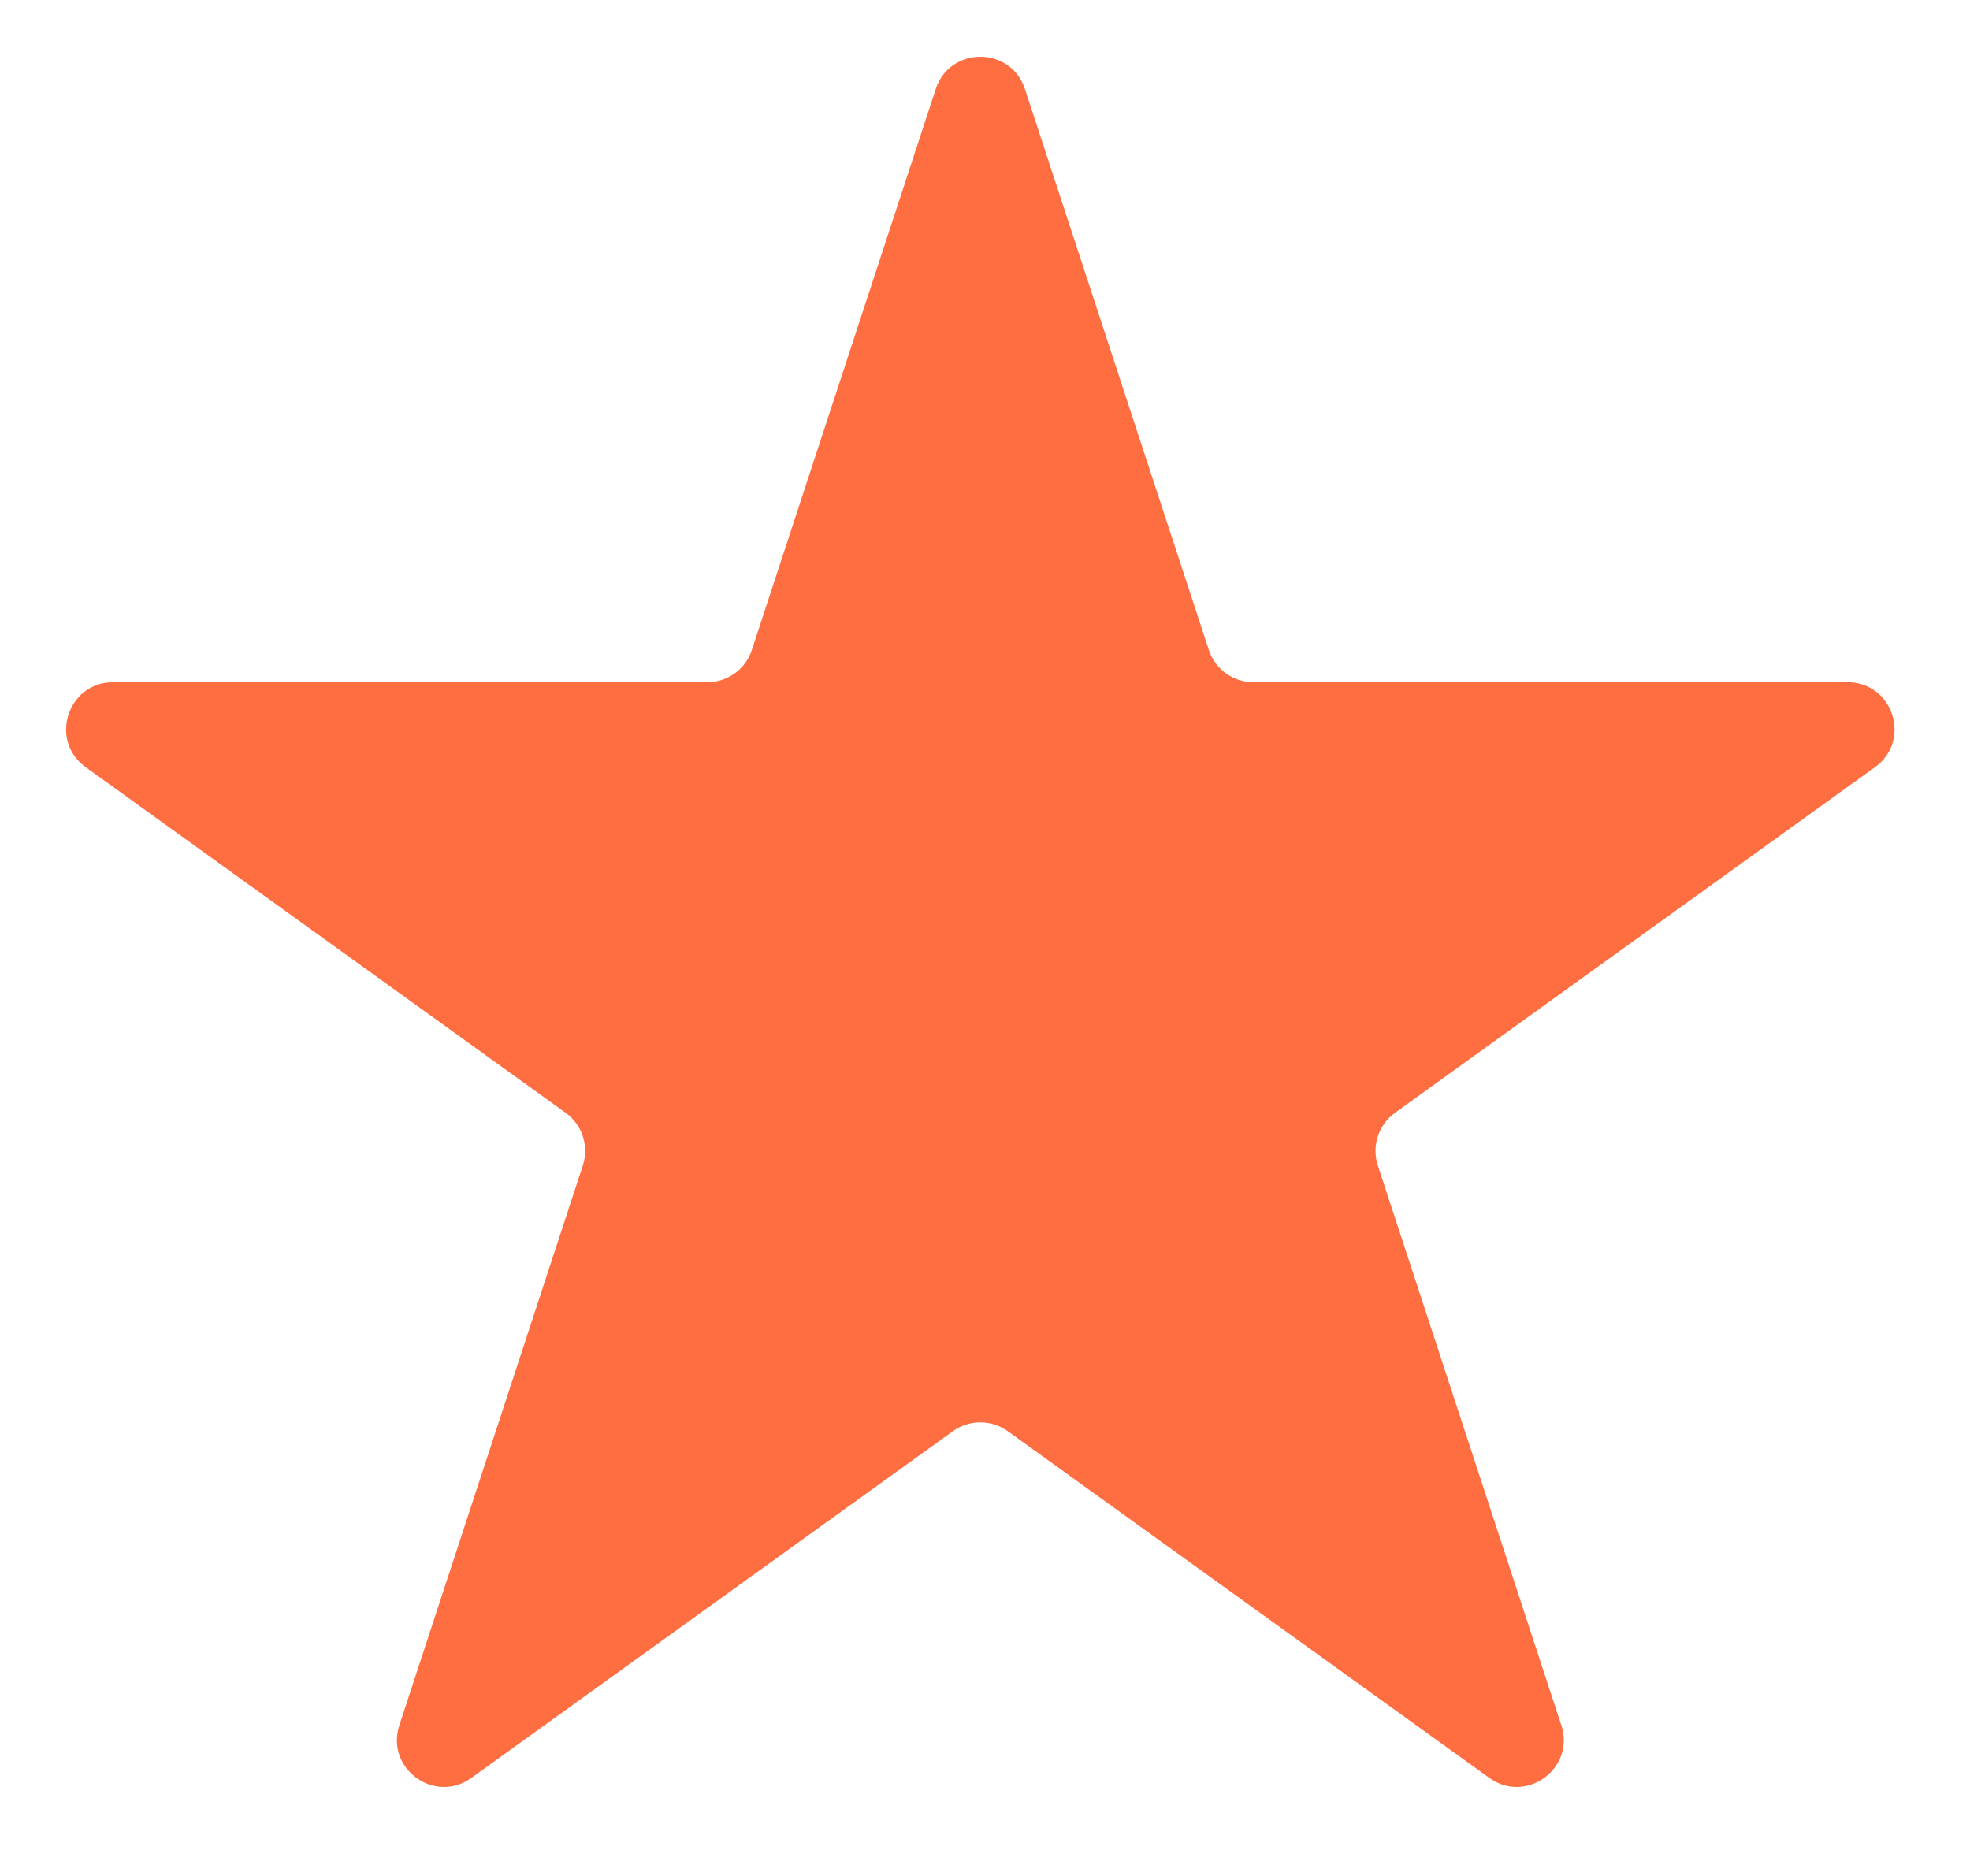 <svg width="42" height="40" viewBox="0 0 42 40" fill="none" xmlns="http://www.w3.org/2000/svg">
<path d="M19.95 1.898C20.251 0.98 21.55 0.98 21.851 1.898L25.772 13.858C25.906 14.269 26.29 14.546 26.722 14.546L39.39 14.547C40.361 14.547 40.762 15.791 39.974 16.358L29.741 23.728C29.388 23.983 29.24 24.437 29.375 24.851L33.287 36.787C33.589 37.706 32.538 38.475 31.753 37.91L21.485 30.516C21.136 30.265 20.665 30.265 20.316 30.516L10.048 37.91C9.263 38.475 8.212 37.706 8.514 36.787L12.426 24.851C12.561 24.437 12.413 23.983 12.06 23.728L1.827 16.358C1.039 15.791 1.44 14.547 2.411 14.547L15.079 14.546C15.511 14.546 15.895 14.269 16.029 13.858L19.95 1.898Z" fill="#FF6E41" stroke="" stroke-width="2"/>
</svg>
